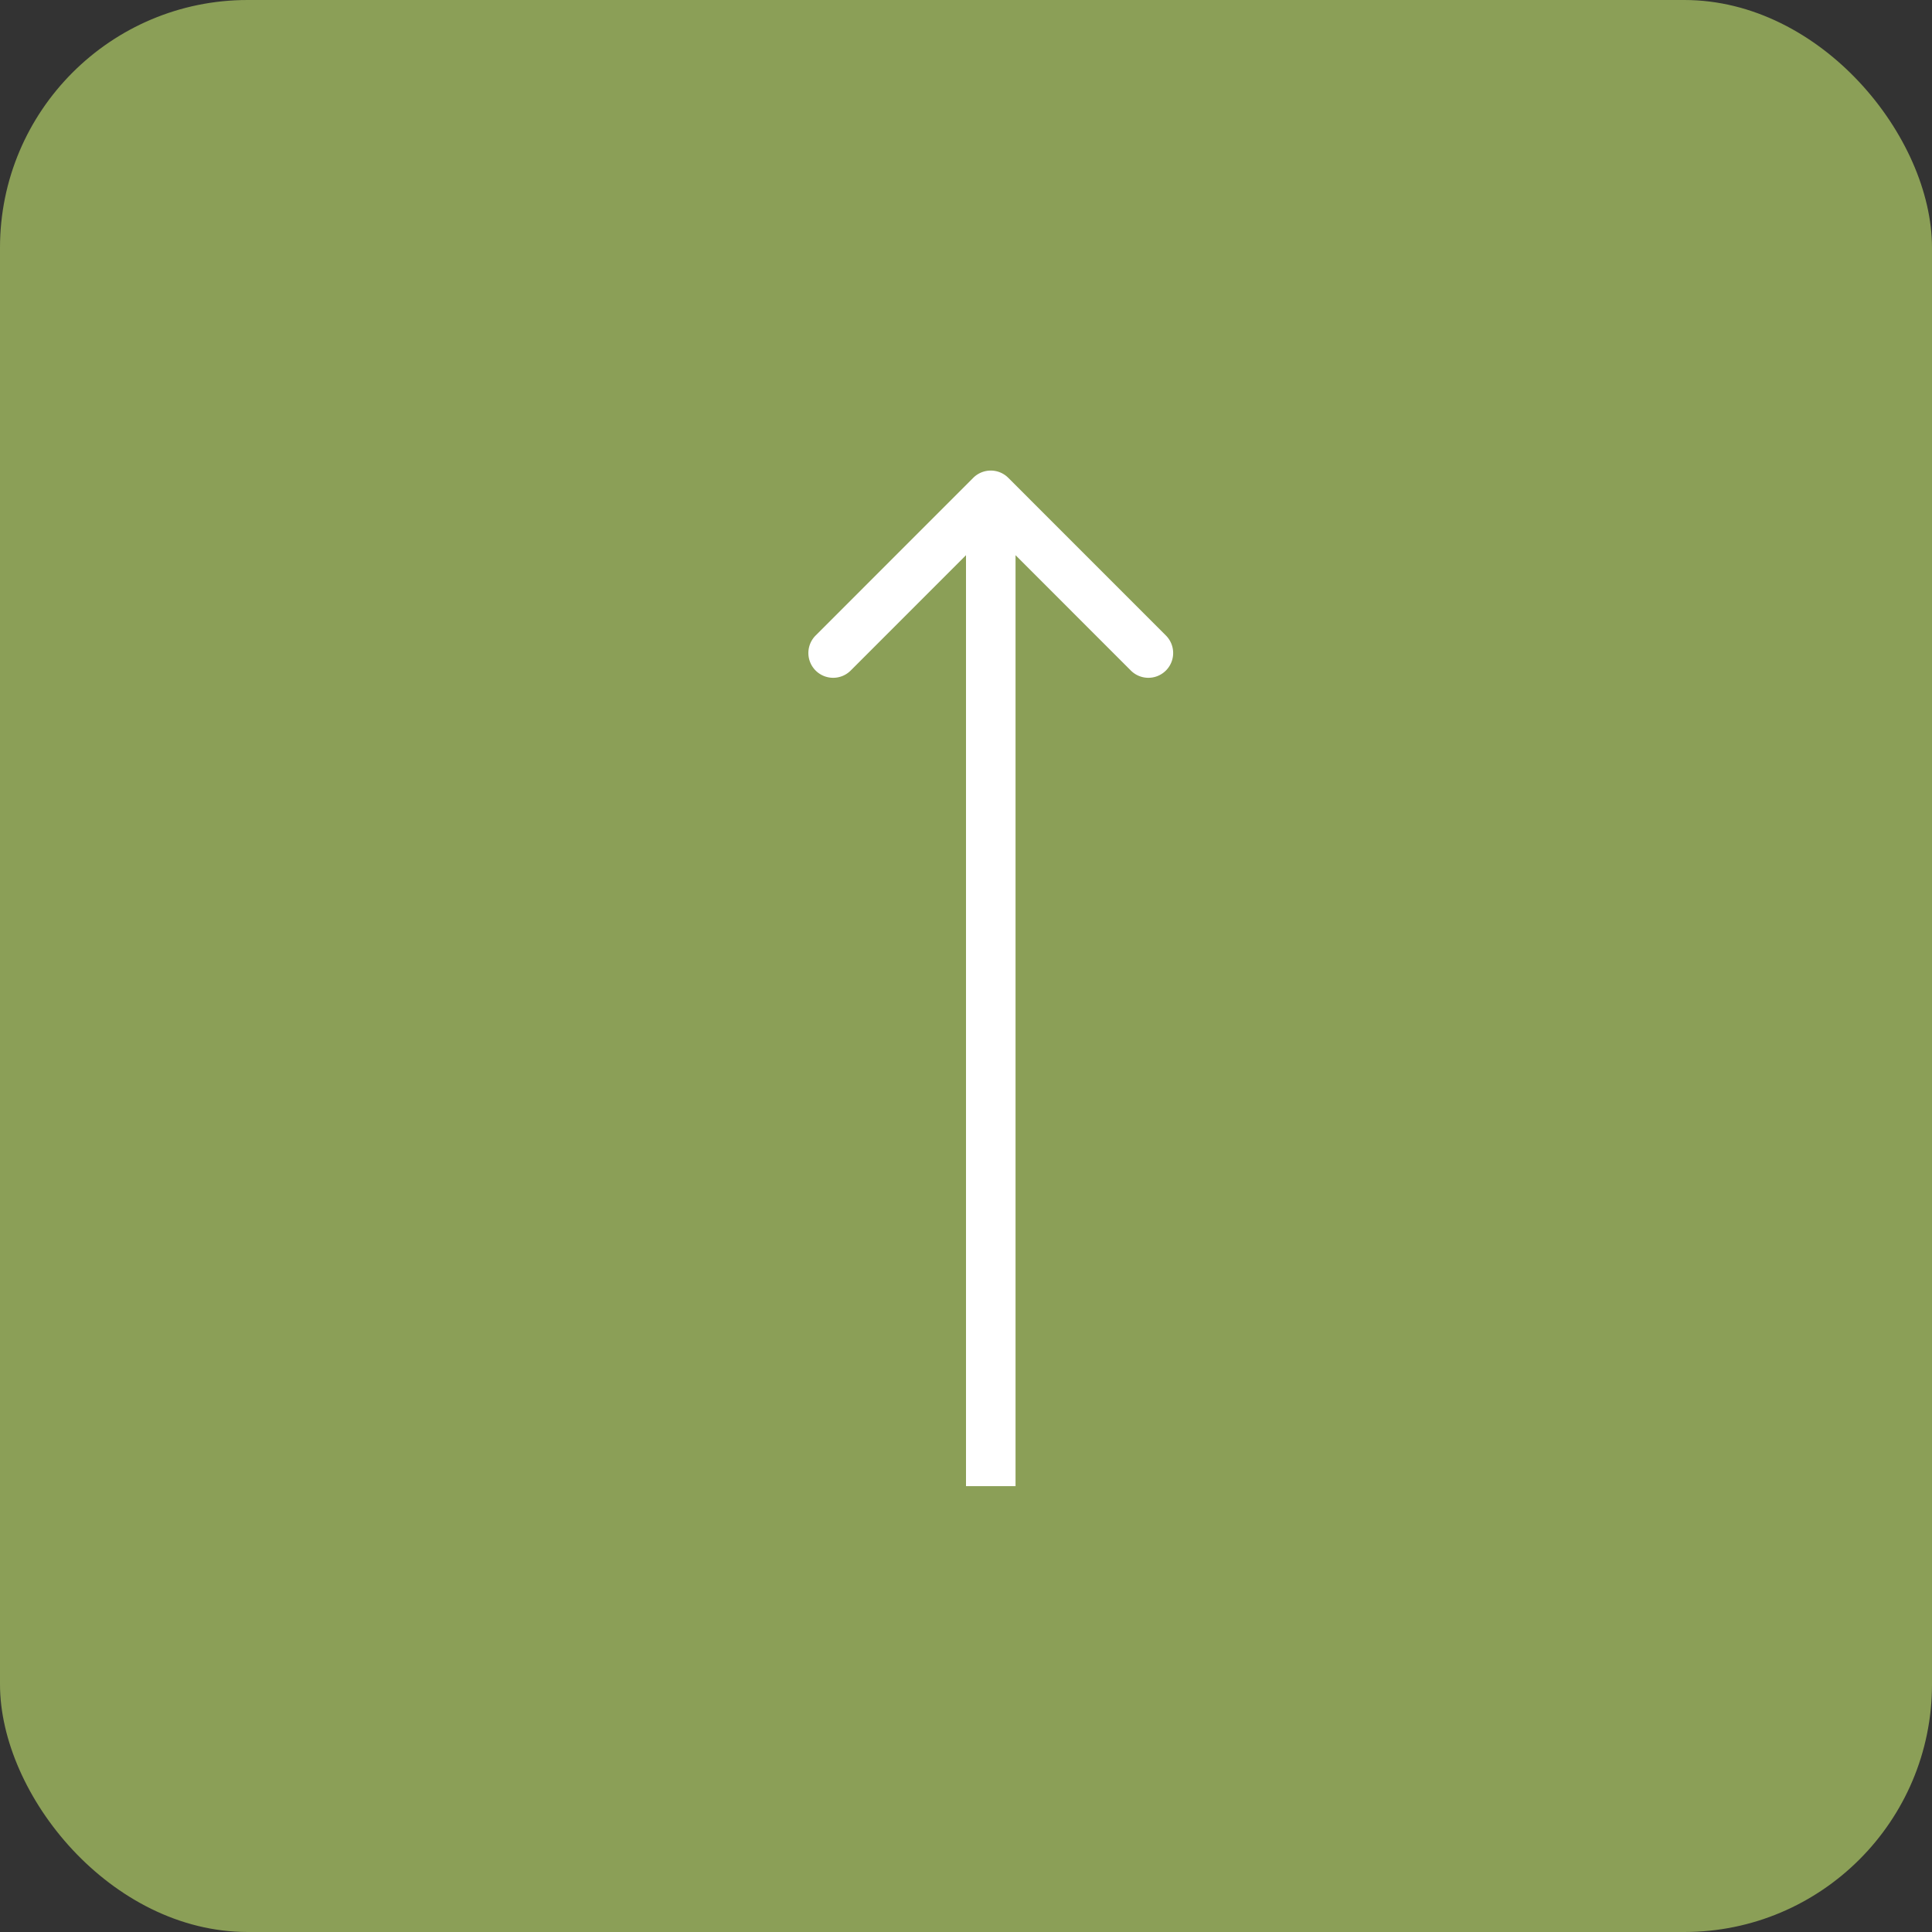 <svg width="39" height="39" fill="none" xmlns="http://www.w3.org/2000/svg"><rect width="100%" height="100%" fill="#333333" stroke="none"/><rect width="39" height="39" rx="5" fill="#8B9F57"/><path d="M20.354 9.646a.5.5 0 00-.708 0l-3.181 3.182a.5.5 0 10.707.708L20 10.707l2.828 2.829a.5.5 0 10.707-.708l-3.181-3.182zM20.5 30V10h-1v20h1z" fill="#fff"/></svg>